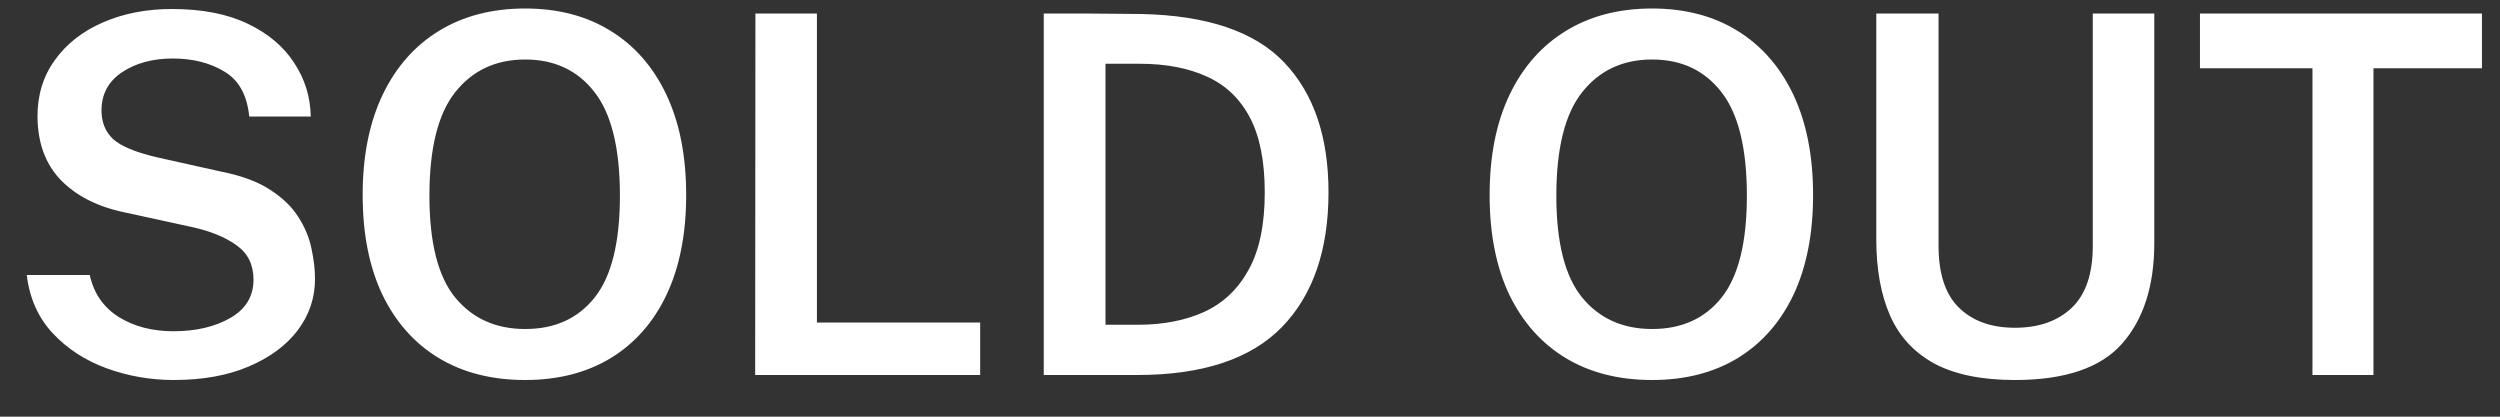 <svg width="60" height="10" viewBox="0 0 60 10" fill="none" xmlns="http://www.w3.org/2000/svg">
<rect x="0" y="0" width="60" height="10" fill="#333333" stroke="none"/>
<path d="M4.17 9.12C3.61 9.12 3.072 9.026 2.556 8.838C2.044 8.65 1.614 8.37 1.266 7.998C0.918 7.626 0.71 7.16 0.642 6.6H2.154C2.25 7.04 2.482 7.376 2.85 7.608C3.218 7.836 3.656 7.95 4.164 7.95C4.7 7.95 5.154 7.844 5.526 7.632C5.898 7.42 6.084 7.112 6.084 6.708C6.084 6.352 5.948 6.078 5.676 5.886C5.404 5.69 5.046 5.544 4.602 5.448L3.006 5.1C2.358 4.968 1.846 4.712 1.47 4.332C1.098 3.952 0.908 3.446 0.9 2.814C0.896 2.29 1.034 1.834 1.314 1.446C1.594 1.054 1.978 0.752 2.466 0.54C2.958 0.324 3.512 0.216 4.128 0.216C4.848 0.216 5.454 0.334 5.946 0.57C6.438 0.806 6.81 1.12 7.062 1.512C7.318 1.9 7.45 2.328 7.458 2.796H5.982C5.93 2.28 5.73 1.92 5.382 1.716C5.038 1.508 4.626 1.404 4.146 1.404C3.666 1.404 3.26 1.514 2.928 1.734C2.6 1.954 2.436 2.26 2.436 2.652C2.436 2.932 2.528 3.16 2.712 3.336C2.9 3.508 3.25 3.654 3.762 3.774L5.322 4.122C5.806 4.218 6.196 4.364 6.492 4.56C6.788 4.752 7.012 4.97 7.164 5.214C7.32 5.458 7.424 5.71 7.476 5.97C7.532 6.226 7.56 6.468 7.56 6.696C7.56 7.148 7.422 7.558 7.146 7.926C6.87 8.29 6.478 8.58 5.97 8.796C5.462 9.012 4.862 9.12 4.17 9.12ZM12.604 9.12C11.804 9.12 11.112 8.944 10.528 8.592C9.948 8.24 9.498 7.734 9.178 7.074C8.862 6.41 8.704 5.612 8.704 4.68C8.704 3.744 8.864 2.942 9.184 2.274C9.504 1.606 9.956 1.094 10.54 0.738C11.124 0.382 11.812 0.204 12.604 0.204C13.392 0.204 14.074 0.382 14.65 0.738C15.23 1.094 15.678 1.606 15.994 2.274C16.31 2.942 16.468 3.744 16.468 4.68C16.468 5.608 16.312 6.404 16 7.068C15.688 7.728 15.242 8.236 14.662 8.592C14.082 8.944 13.396 9.12 12.604 9.12ZM12.604 7.896C13.316 7.896 13.872 7.644 14.272 7.14C14.676 6.632 14.878 5.818 14.878 4.698C14.878 3.558 14.674 2.728 14.266 2.208C13.862 1.688 13.308 1.428 12.604 1.428C11.9 1.428 11.34 1.69 10.924 2.214C10.512 2.734 10.306 3.562 10.306 4.698C10.306 5.822 10.512 6.636 10.924 7.14C11.34 7.644 11.9 7.896 12.604 7.896ZM18.13 0.324H19.606V7.74H23.524V9H18.124L18.13 0.324ZM25.05 0.324C25.086 0.324 25.19 0.324 25.362 0.324C25.538 0.324 25.748 0.324 25.992 0.324C26.236 0.324 26.482 0.326 26.73 0.33C26.978 0.33 27.196 0.332 27.384 0.336C28.968 0.368 30.114 0.756 30.822 1.5C31.53 2.244 31.884 3.282 31.884 4.614C31.884 6.006 31.51 7.086 30.762 7.854C30.014 8.618 28.858 9 27.294 9H25.05V0.324ZM26.532 1.53V7.794H27.318C27.914 7.794 28.44 7.692 28.896 7.488C29.352 7.28 29.708 6.944 29.964 6.48C30.224 6.016 30.354 5.396 30.354 4.62C30.354 3.868 30.234 3.266 29.994 2.814C29.754 2.362 29.41 2.036 28.962 1.836C28.514 1.632 27.978 1.53 27.354 1.53H26.532ZM39.651 9.12C38.85 9.12 38.158 8.944 37.575 8.592C36.995 8.24 36.544 7.734 36.224 7.074C35.908 6.41 35.751 5.612 35.751 4.68C35.751 3.744 35.91 2.942 36.23 2.274C36.55 1.606 37.002 1.094 37.587 0.738C38.17 0.382 38.858 0.204 39.651 0.204C40.438 0.204 41.12 0.382 41.697 0.738C42.276 1.094 42.724 1.606 43.041 2.274C43.356 2.942 43.514 3.744 43.514 4.68C43.514 5.608 43.358 6.404 43.047 7.068C42.734 7.728 42.288 8.236 41.709 8.592C41.129 8.944 40.443 9.12 39.651 9.12ZM39.651 7.896C40.362 7.896 40.919 7.644 41.319 7.14C41.722 6.632 41.925 5.818 41.925 4.698C41.925 3.558 41.721 2.728 41.312 2.208C40.908 1.688 40.355 1.428 39.651 1.428C38.947 1.428 38.386 1.69 37.971 2.214C37.559 2.734 37.352 3.562 37.352 4.698C37.352 5.822 37.559 6.636 37.971 7.14C38.386 7.644 38.947 7.896 39.651 7.896ZM51.703 5.832C51.703 6.86 51.444 7.666 50.928 8.25C50.413 8.83 49.556 9.12 48.361 9.12C47.56 9.12 46.914 8.988 46.422 8.724C45.934 8.456 45.581 8.072 45.361 7.572C45.141 7.068 45.031 6.46 45.031 5.748V0.324H46.525V5.898C46.525 6.57 46.688 7.066 47.017 7.386C47.344 7.706 47.792 7.866 48.361 7.866C48.928 7.866 49.38 7.708 49.717 7.392C50.056 7.072 50.227 6.574 50.227 5.898V0.324H51.703V5.832ZM52.799 1.638V0.324H59.567V1.638H56.963V9H55.499V1.638H52.799Z" fill="white"/>
</svg>
